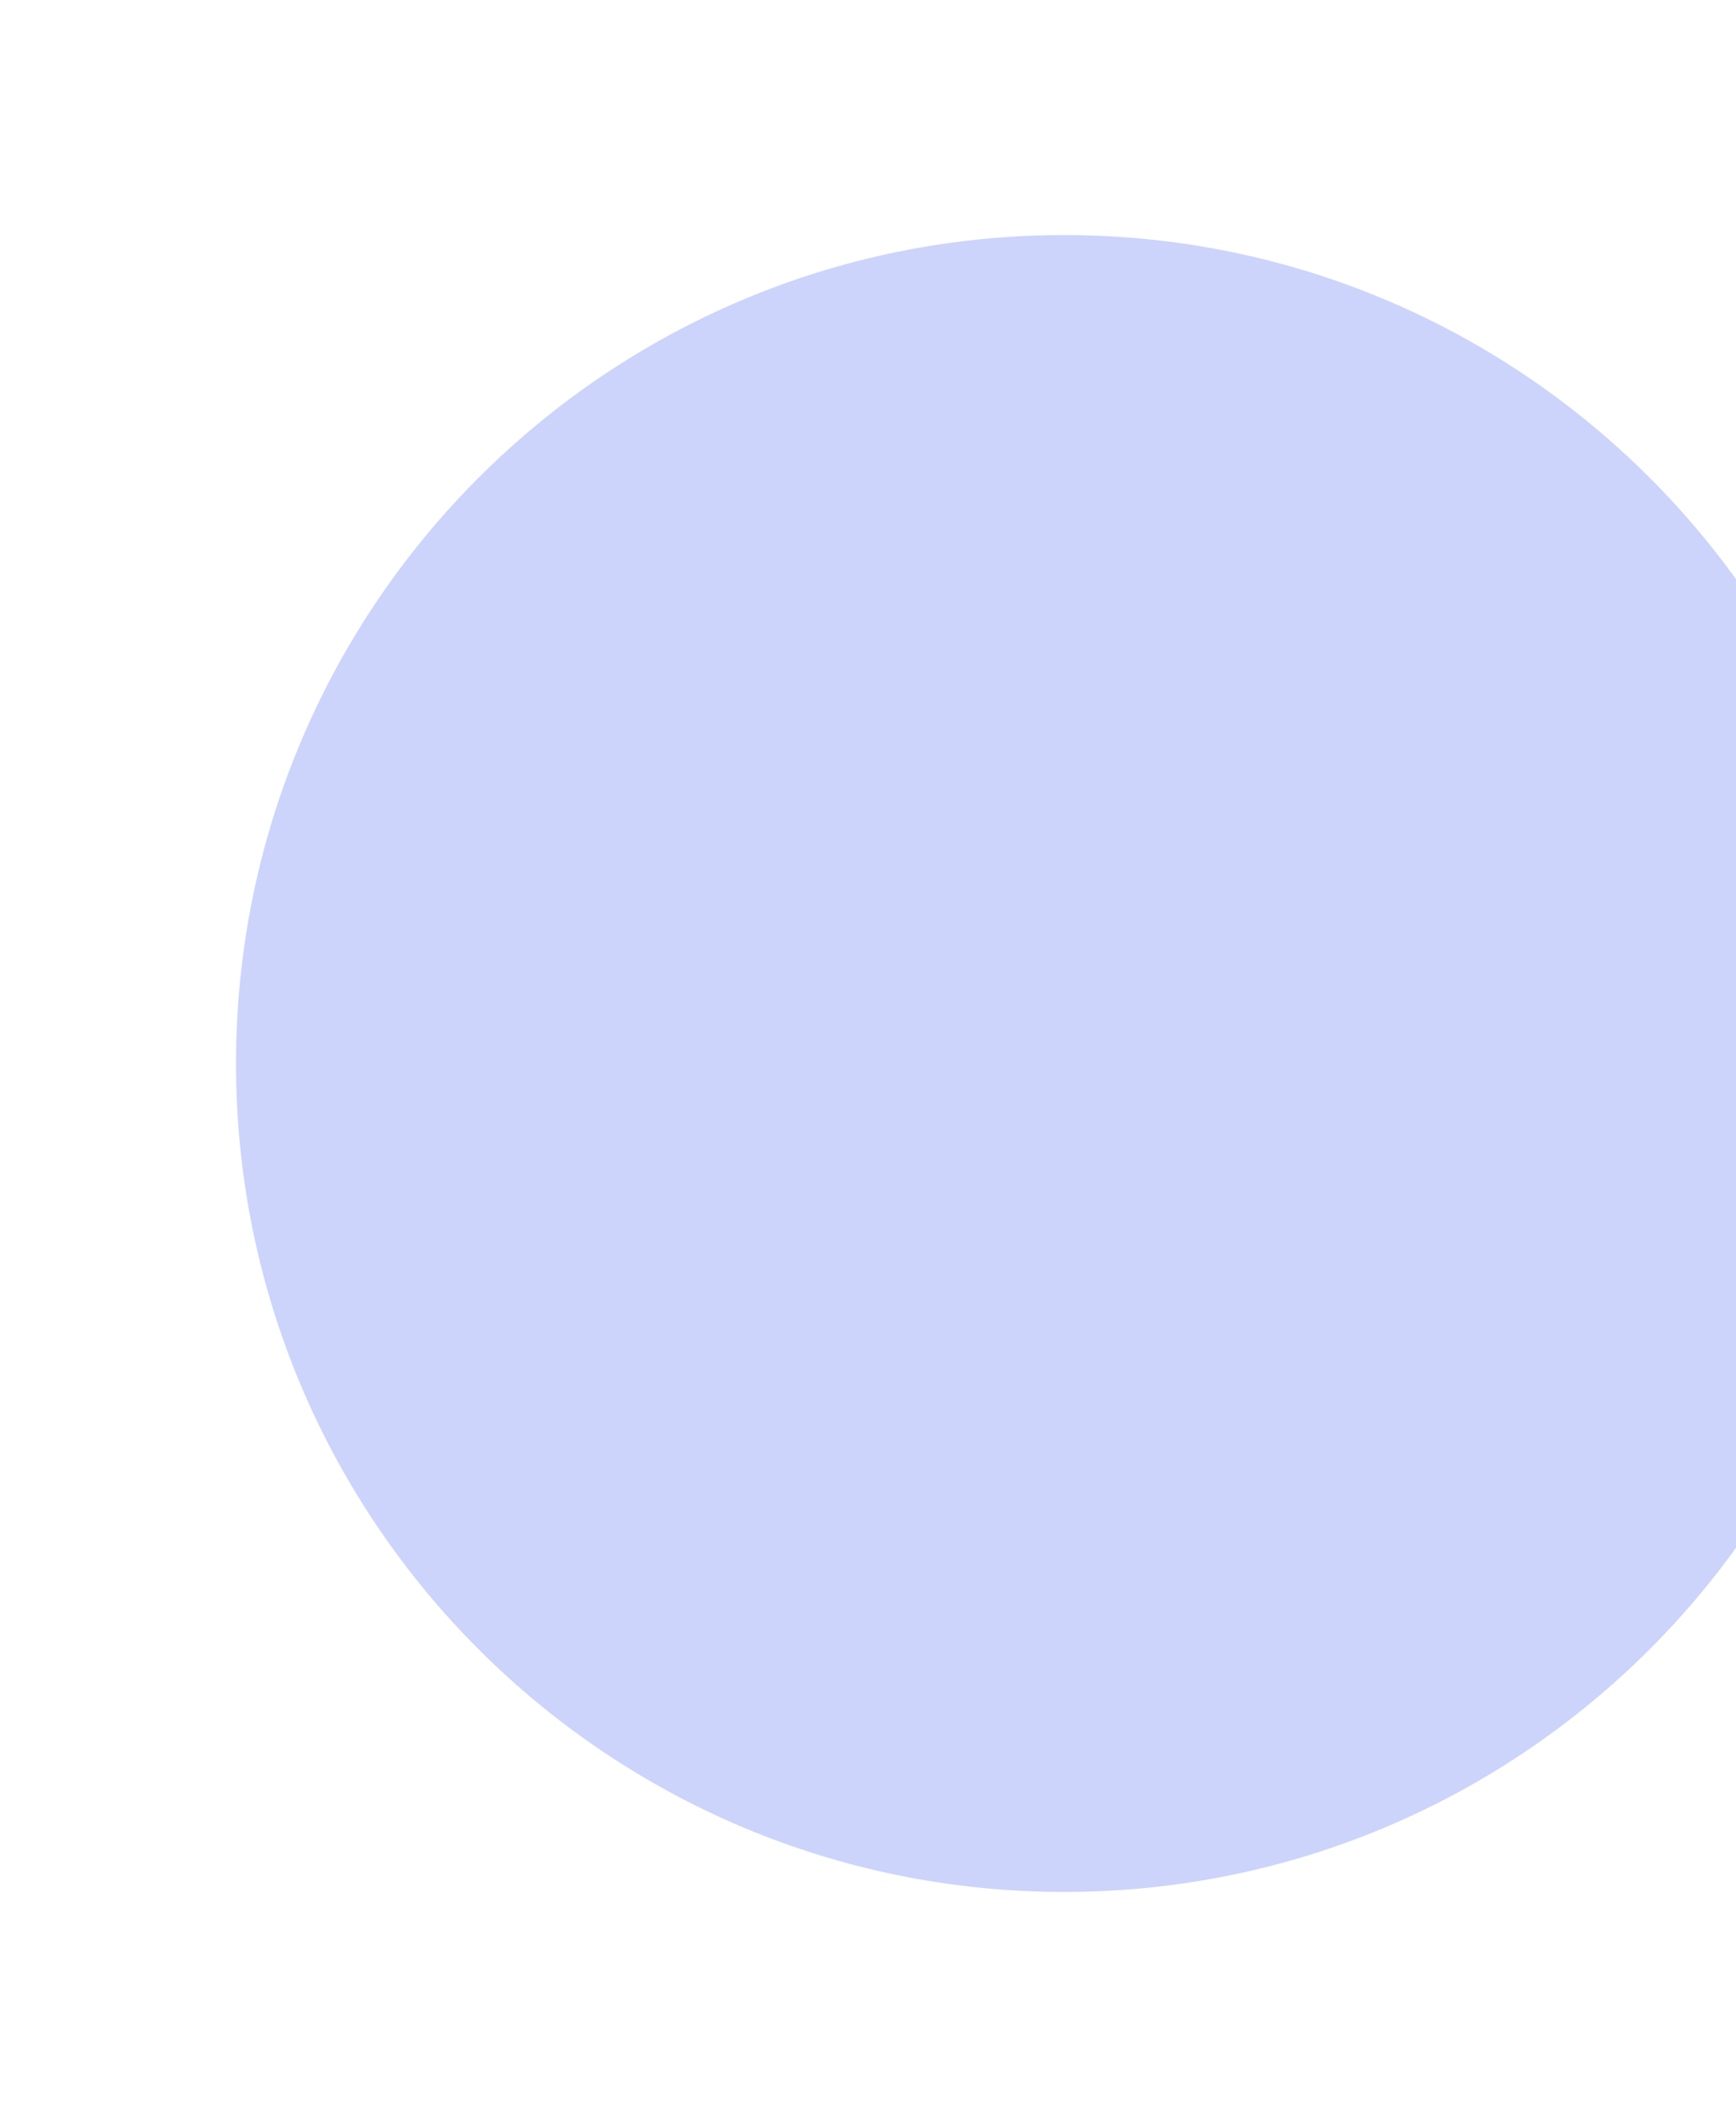 <svg width="713" height="873" viewBox="0 0 713 873" fill="none" xmlns="http://www.w3.org/2000/svg">
<g clip-path="url(#clip0_2_418)">
<g filter="url(#filter0_f_2_418)">
<path d="M437.051 776.519C624.885 776.519 777.156 624.287 777.156 436.5C777.156 248.713 624.885 96.481 437.051 96.481C249.216 96.481 96.945 248.713 96.945 436.5C96.945 624.287 249.216 776.519 437.051 776.519Z" fill="#0328EE" fill-opacity="0.2"/>
</g>
</g>
<defs>
<filter id="filter0_f_2_418" x="0.464" y="0" width="873.173" height="873" filterUnits="userSpaceOnUse" color-interpolation-filters="sRGB">
<feFlood flood-opacity="0" result="BackgroundImageFix"/>
<feBlend mode="normal" in="SourceGraphic" in2="BackgroundImageFix" result="shape"/>
<feGaussianBlur stdDeviation="48.241" result="effect1_foregroundBlur_2_418"/>
</filter>
<clipPath id="clip0_2_418">
<rect width="874" height="873" fill="white"/>
</clipPath>
</defs>
</svg>
